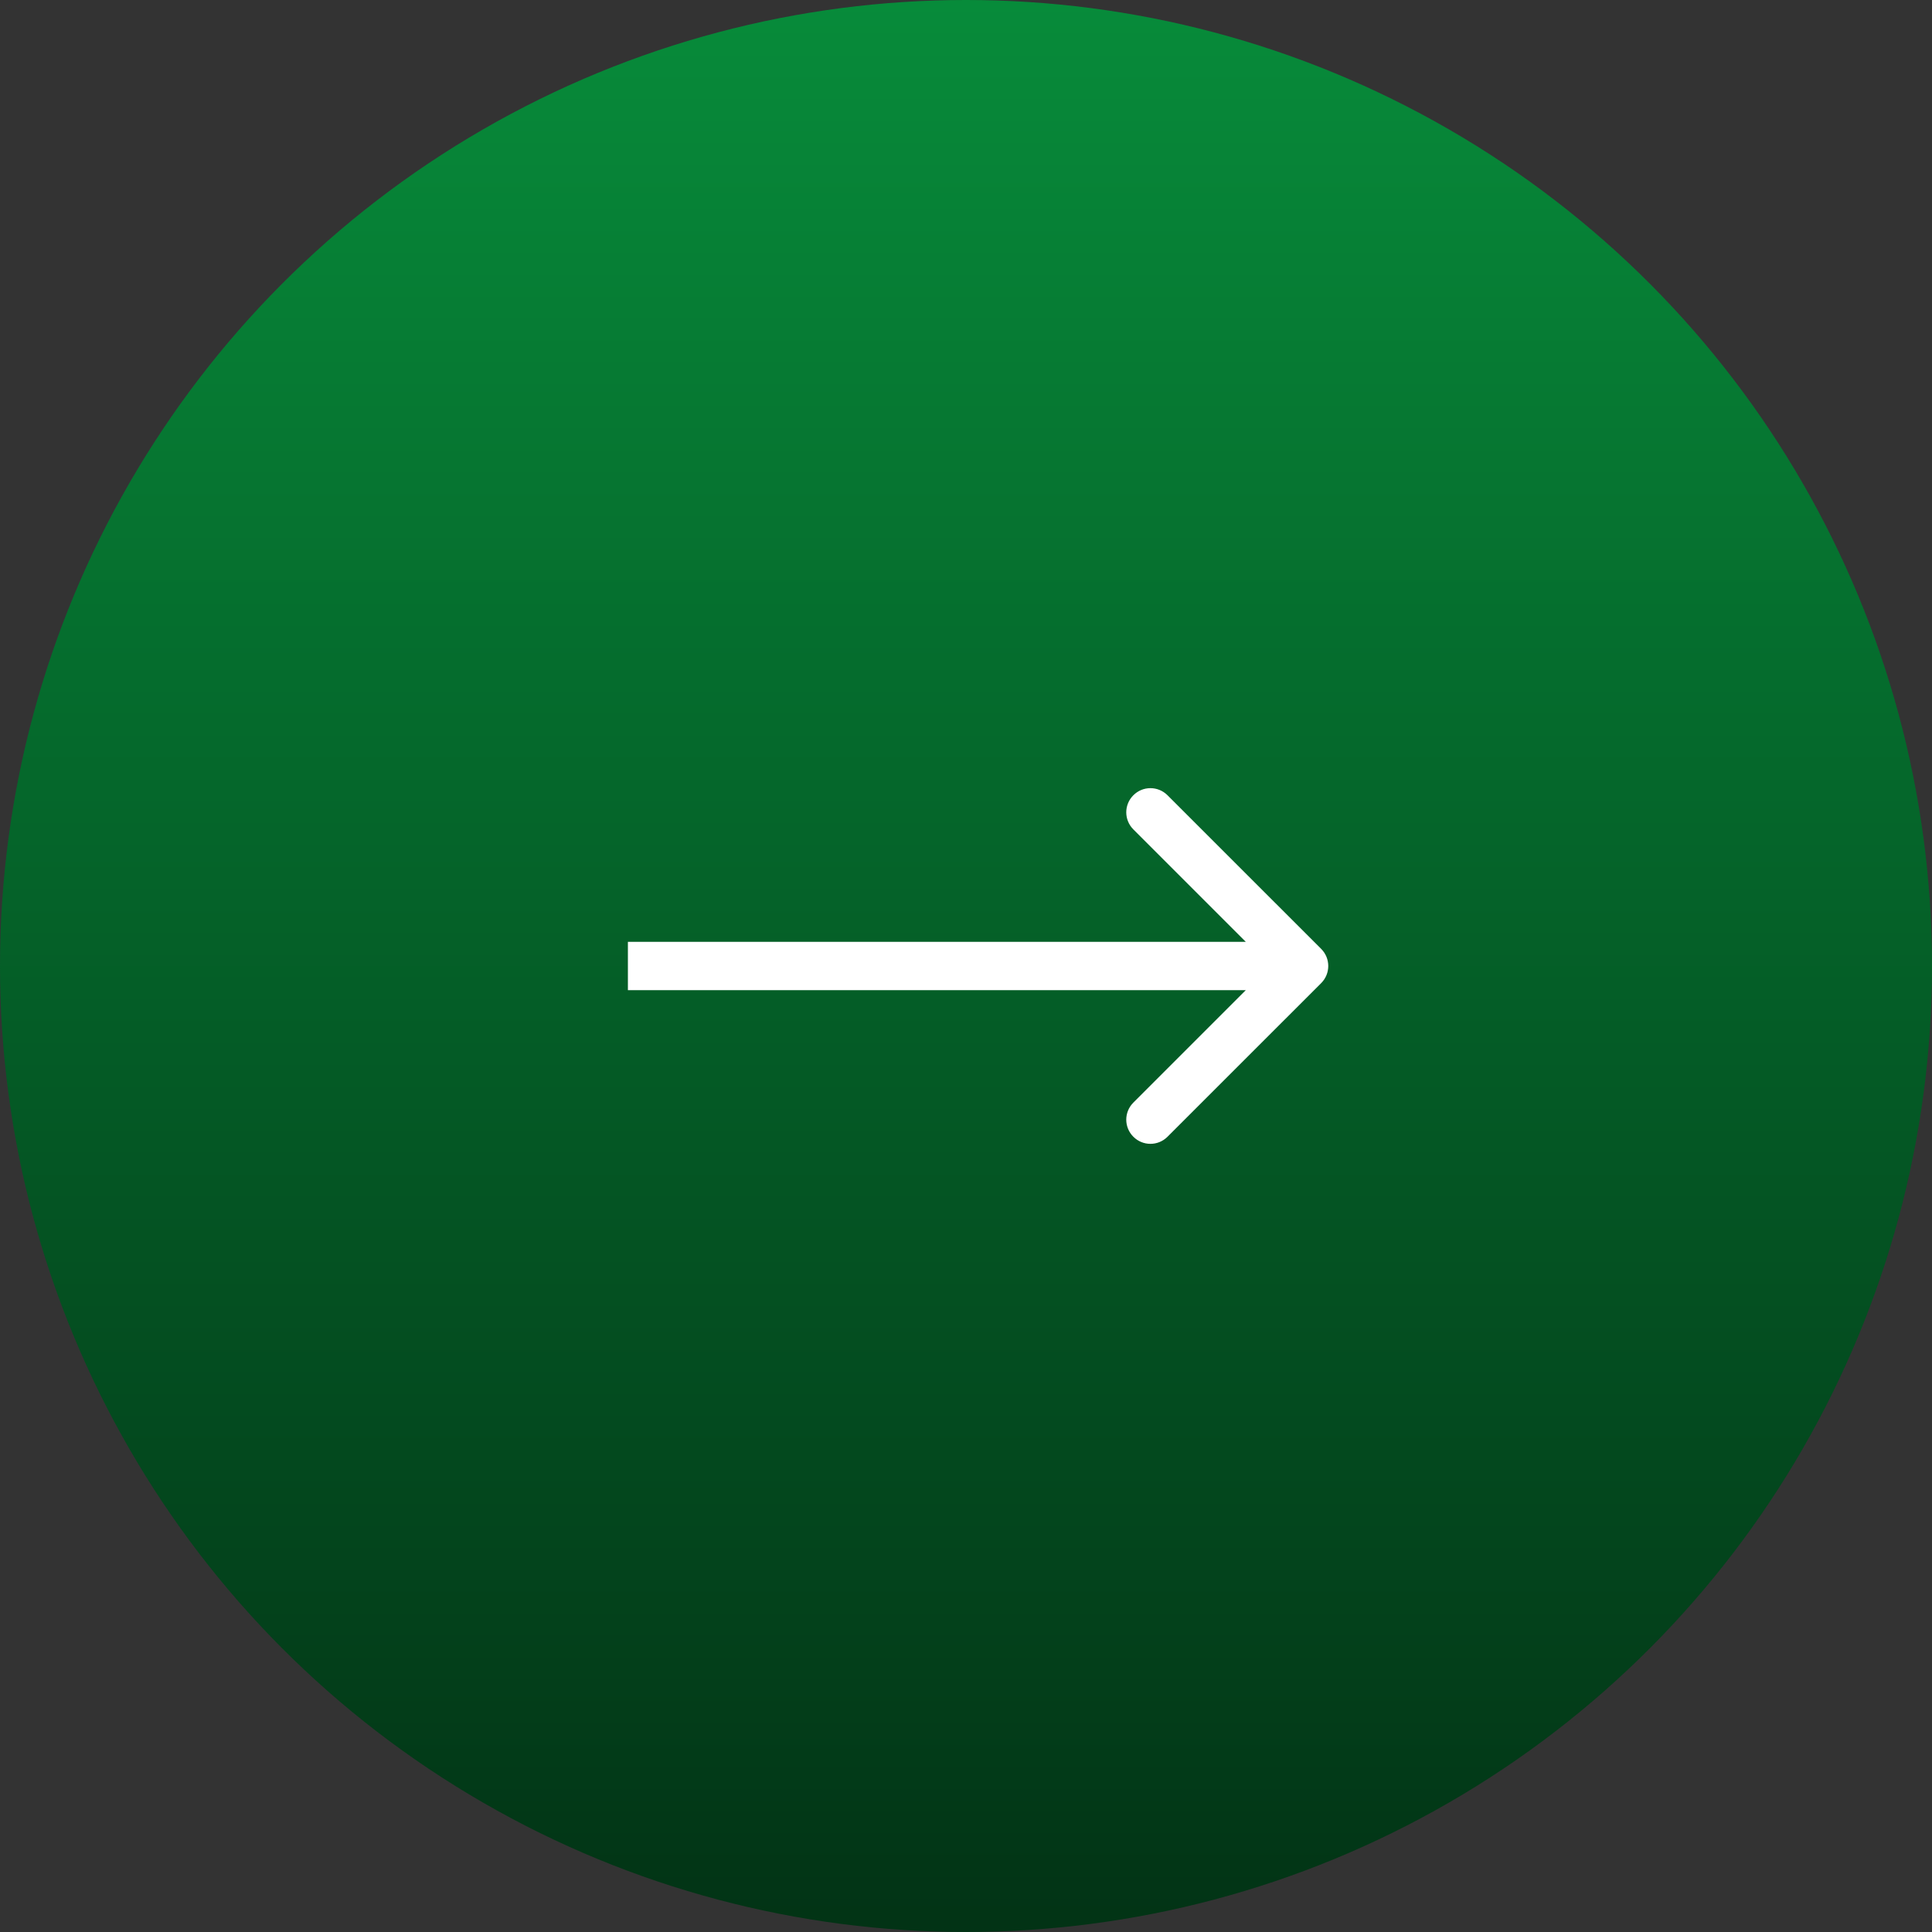 <svg width="40" height="40" viewBox="0 0 40 40" fill="none" xmlns="http://www.w3.org/2000/svg">
<rect x="0" y="0" width="40" height="40" fill="#333333" stroke="none"/>
<circle cx="20" cy="20" r="20" fill="url(#paint0_linear_1_263)"/>
<path d="M27.354 20.354C27.549 20.158 27.549 19.842 27.354 19.646L24.172 16.465C23.976 16.269 23.66 16.269 23.465 16.465C23.269 16.66 23.269 16.976 23.465 17.172L26.293 20L23.465 22.828C23.269 23.024 23.269 23.34 23.465 23.535C23.66 23.731 23.976 23.731 24.172 23.535L27.354 20.354ZM13 20.5H27V19.5H13V20.5Z" fill="white"/>
<defs>
<linearGradient id="paint0_linear_1_263" x1="20" y1="0" x2="20" y2="40" gradientUnits="userSpaceOnUse">
<stop stop-color="#078B3A"/>
<stop offset="1" stop-color="#023315"/>
</linearGradient>
</defs>
</svg>
